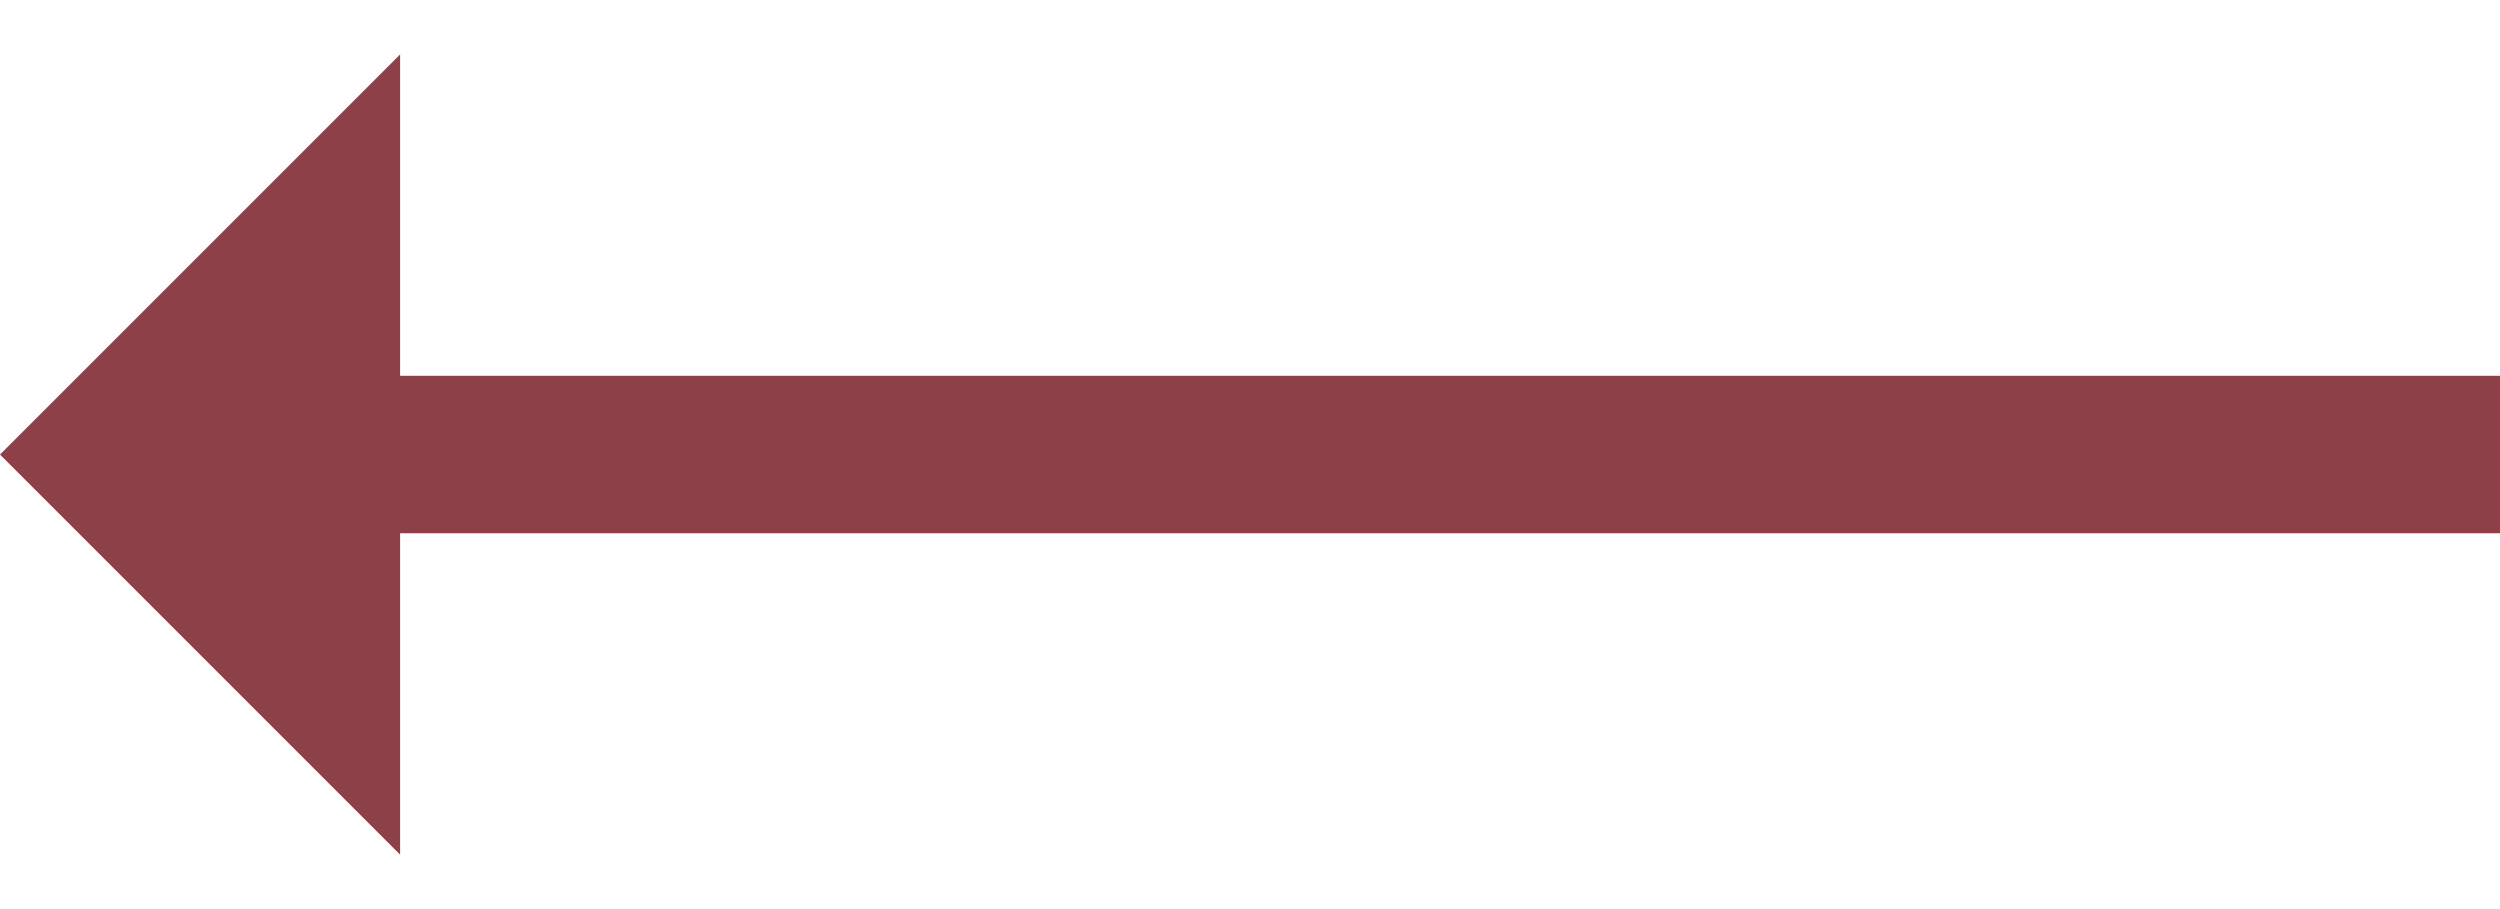 <svg width="22" height="8" viewBox="0 0 22 8" fill="none" xmlns="http://www.w3.org/2000/svg">
<path d="M7.9372e-06 4L3.521 7.521L3.521 4.693L22 4.693L22 3.307L3.521 3.307L3.521 0.479L7.9372e-06 4Z" fill="#8D4048"/>
</svg>